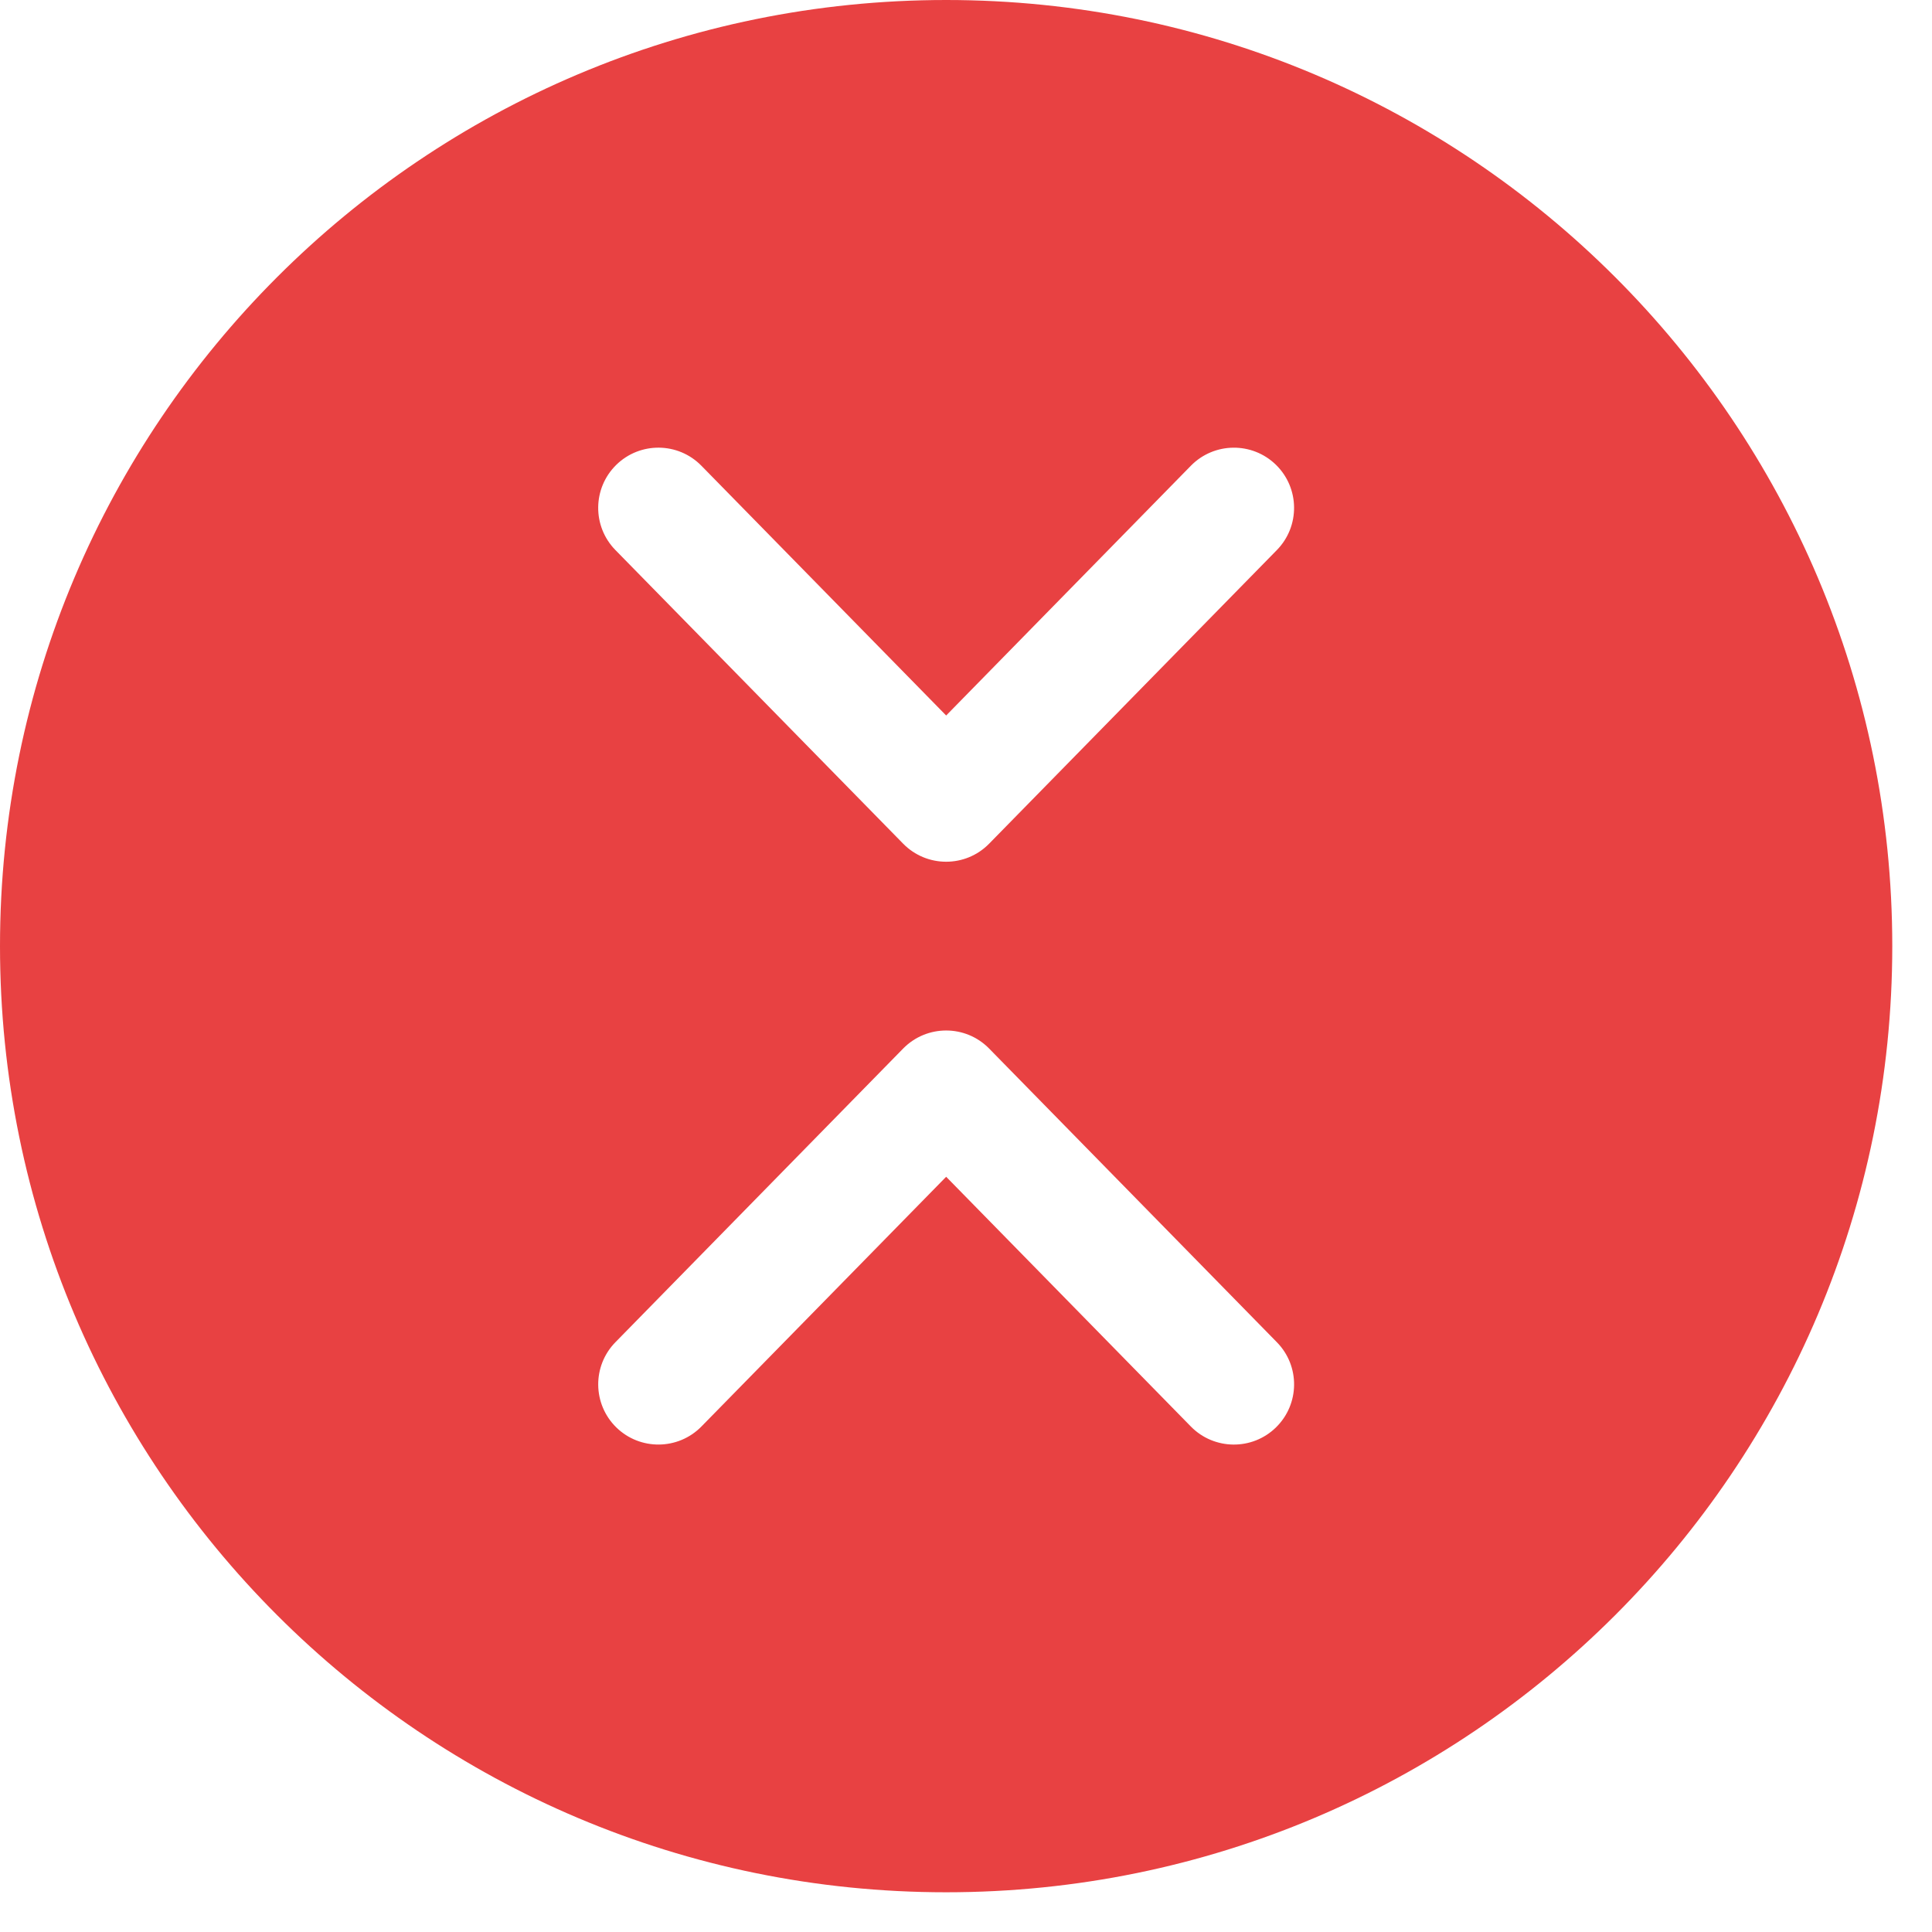 <svg width="41" height="41" viewBox="0 0 41 41" fill="none" xmlns="http://www.w3.org/2000/svg">
<g id="Group 29614009">
<path id="Vector" d="M20.079 0C31.168 0 40.157 8.989 40.157 20.078C40.157 31.168 31.168 40.157 20.079 40.157C8.99 40.157 0 31.168 0 20.078C0 8.989 8.99 0 20.079 0ZM13.078 30.291C13.582 30.784 14.391 30.776 14.885 30.273L20.079 24.973L25.272 30.273C25.766 30.776 26.575 30.785 27.079 30.291C27.583 29.797 27.592 28.988 27.097 28.484L20.991 22.252C20.491 21.741 19.667 21.741 19.166 22.252L13.06 28.484C12.566 28.988 12.575 29.797 13.078 30.291ZM13.06 11.673L19.166 17.904C19.667 18.415 20.491 18.415 20.991 17.904L27.097 11.673C27.591 11.169 27.583 10.36 27.079 9.865C26.575 9.372 25.766 9.38 25.272 9.884L20.079 15.184L14.885 9.884C14.392 9.38 13.583 9.371 13.078 9.865C12.574 10.36 12.566 11.168 13.06 11.673Z" fill="#E84142"/>
</g>
</svg>
